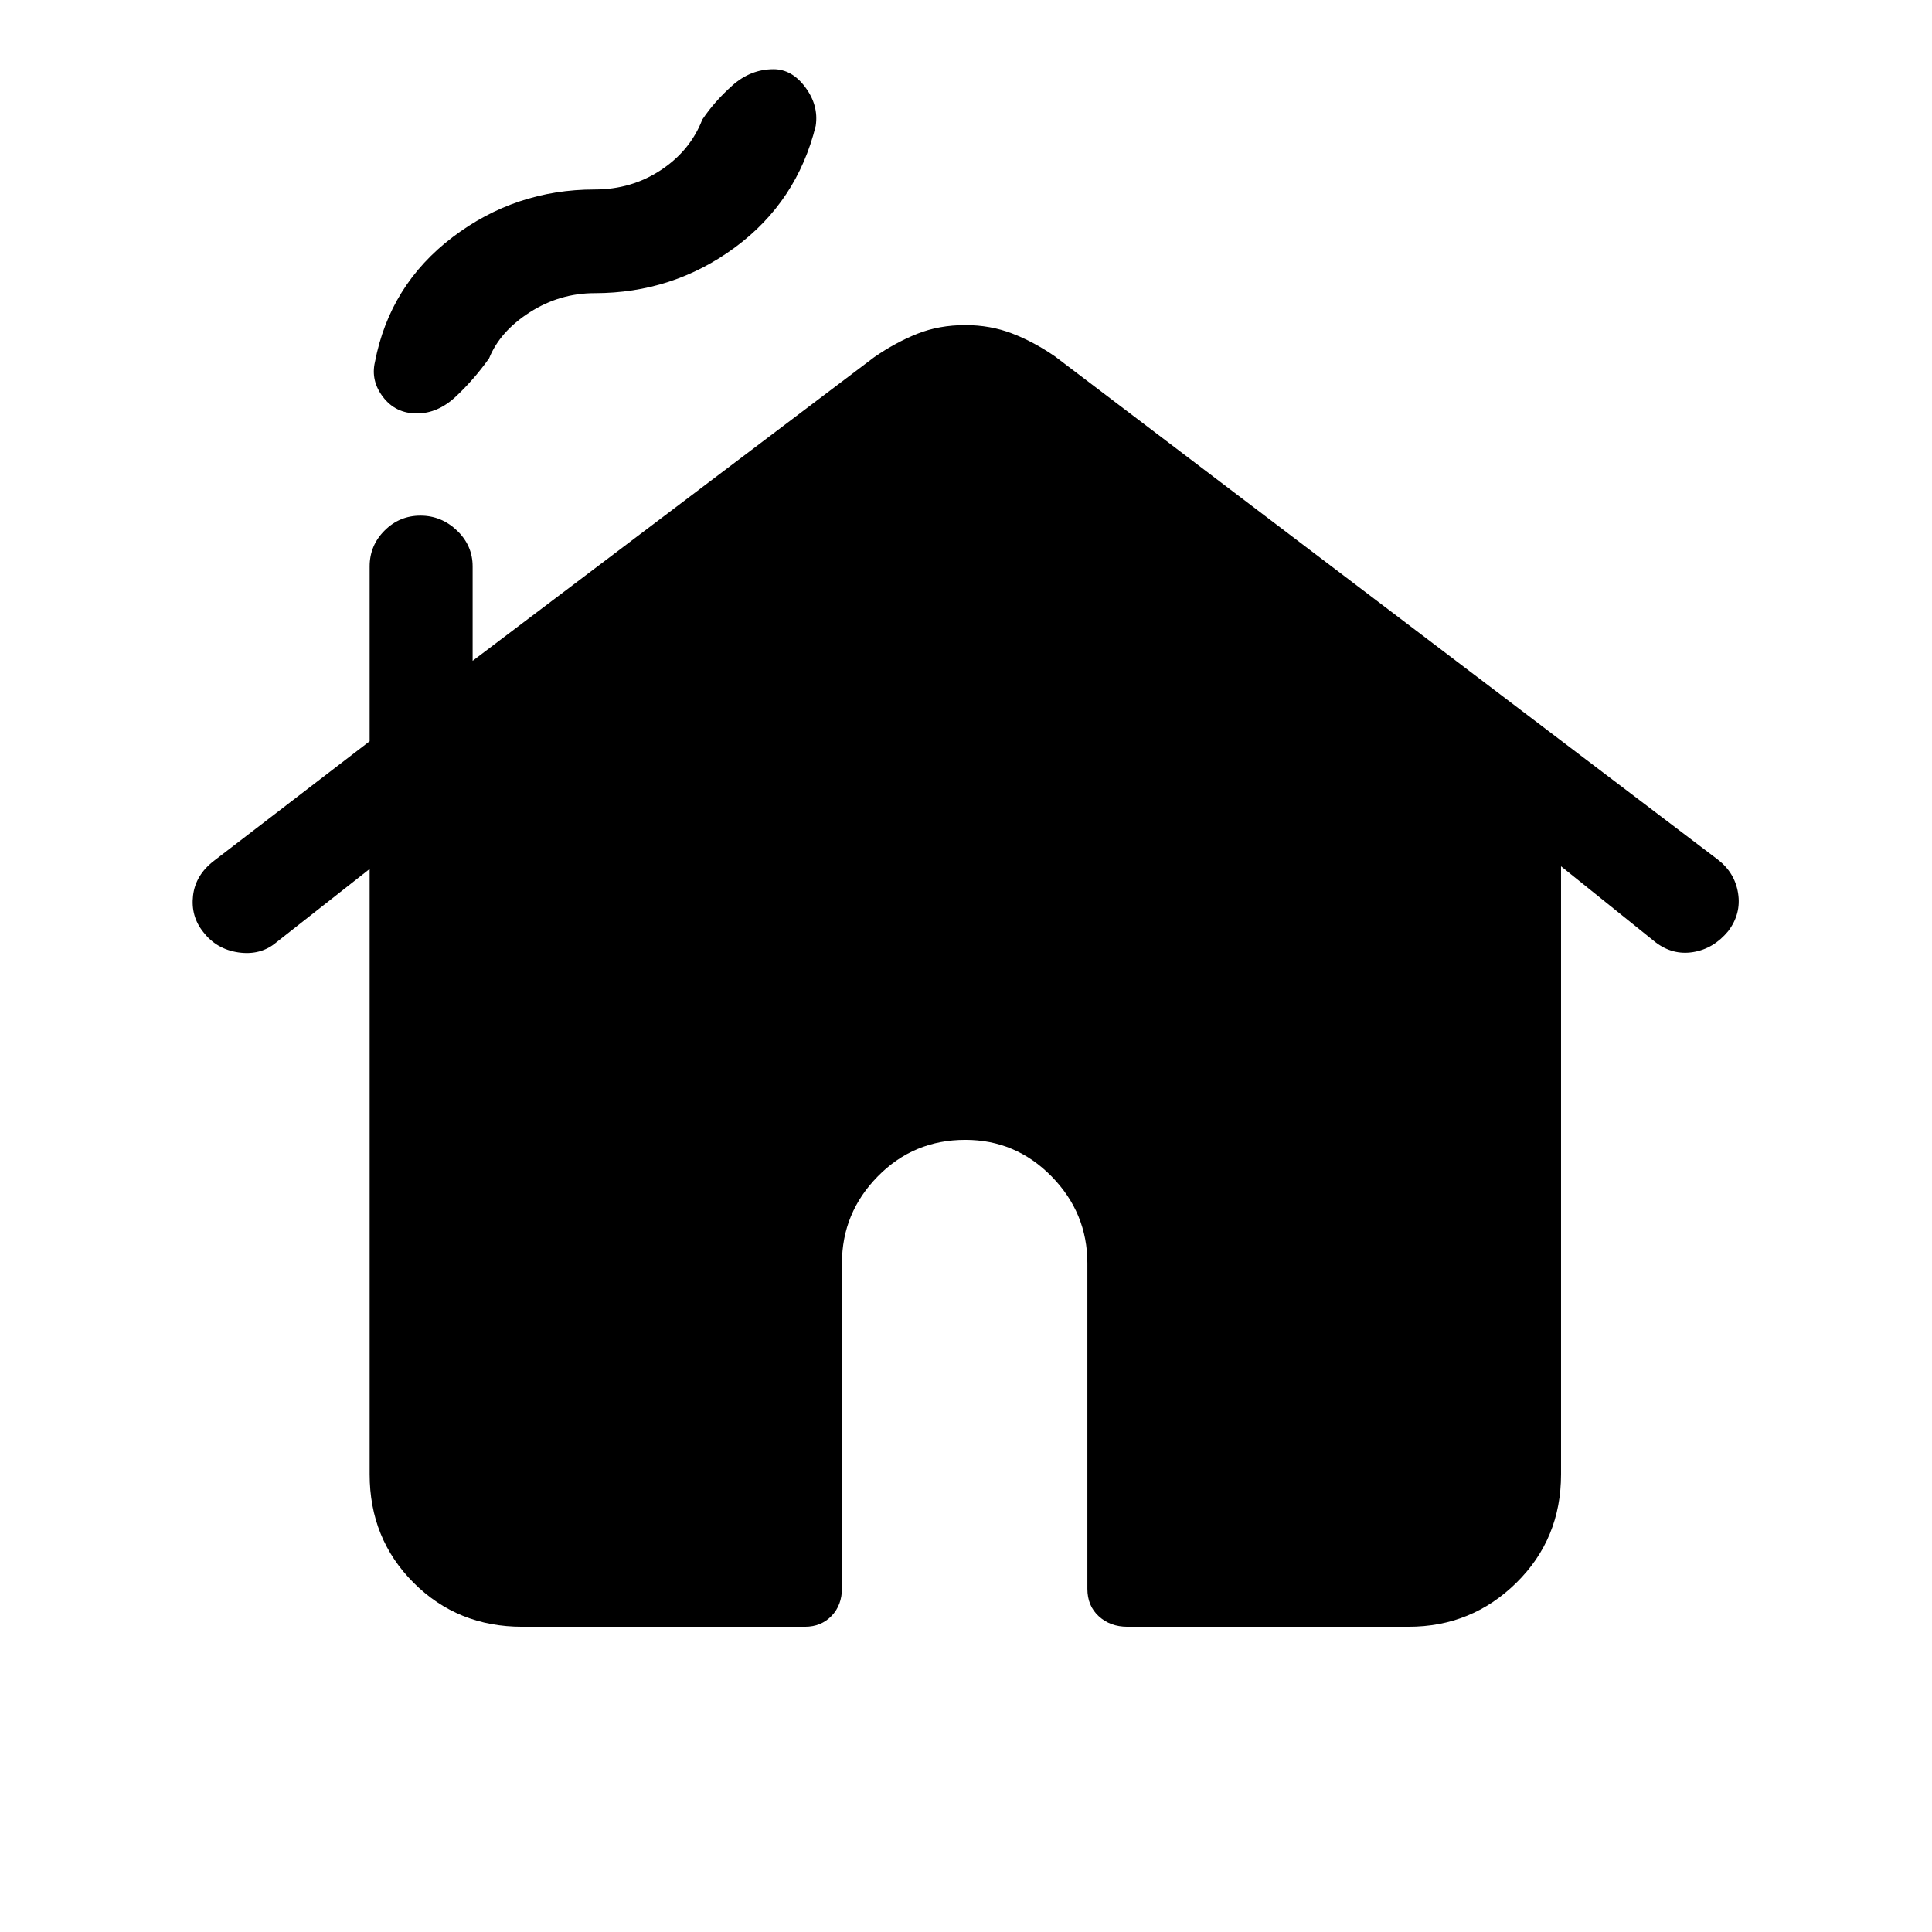 <svg xmlns="http://www.w3.org/2000/svg" height="40" viewBox="0 -960 960 960" width="40"><path d="M183.67-227.46v-300.75l-46.36 36.47q-7.77 6.56-18.77 5-11-1.57-17.57-10.18-6.23-7.77-5.05-18.02 1.18-10.24 10.39-17.32l77.36-59.41v-86.87q0-10.41 7.42-17.83 7.42-7.42 17.83-7.42 10.41 0 18.17 7.42 7.76 7.42 7.76 17.83v46.9l199.53-150.87q10.57-7.31 21.4-11.63 10.84-4.32 23.89-4.32 12.38 0 23.21 4.15 10.84 4.16 21.4 11.46l329.23 249.93q8.54 6.56 10.14 16.8 1.61 10.25-4.96 18.86-7.23 8.7-17.39 10.35-10.17 1.65-18.71-4.91l-46.92-37.72v302.08q0 32.08-22.2 53.93-22.19 21.86-53.6 21.86H560.18q-8.49 0-14.18-5.19-5.69-5.19-5.69-13.68v-161.77q0-25.02-17.81-43.16-17.81-18.14-42.83-18.14-25.7 0-43.5 18.14-17.81 18.14-17.81 43.16v161.44q0 8.49-5.19 13.84-5.2 5.36-13.17 5.36H259.46q-32.08 0-53.93-21.86-21.86-21.85-21.86-53.93Zm23.48-527.1q-10.56 0-16.79-8.12-6.23-8.11-4.05-17.47 7.38-38.29 38.57-61.99 31.2-23.71 70.61-23.71 18.36 0 32.93-9.66 14.58-9.67 20.53-25.03 5.92-8.92 14.97-17 9.05-8.07 20.44-8.07 9.15 0 15.82 9t5.15 19.12q-9.3 37.7-40.13 60.43-30.82 22.73-69.71 22.73-17.36 0-32.2 9.47-14.83 9.48-20.26 22.91-7.36 10.36-16.38 18.87-9.01 8.52-19.5 8.52Z"/></svg>